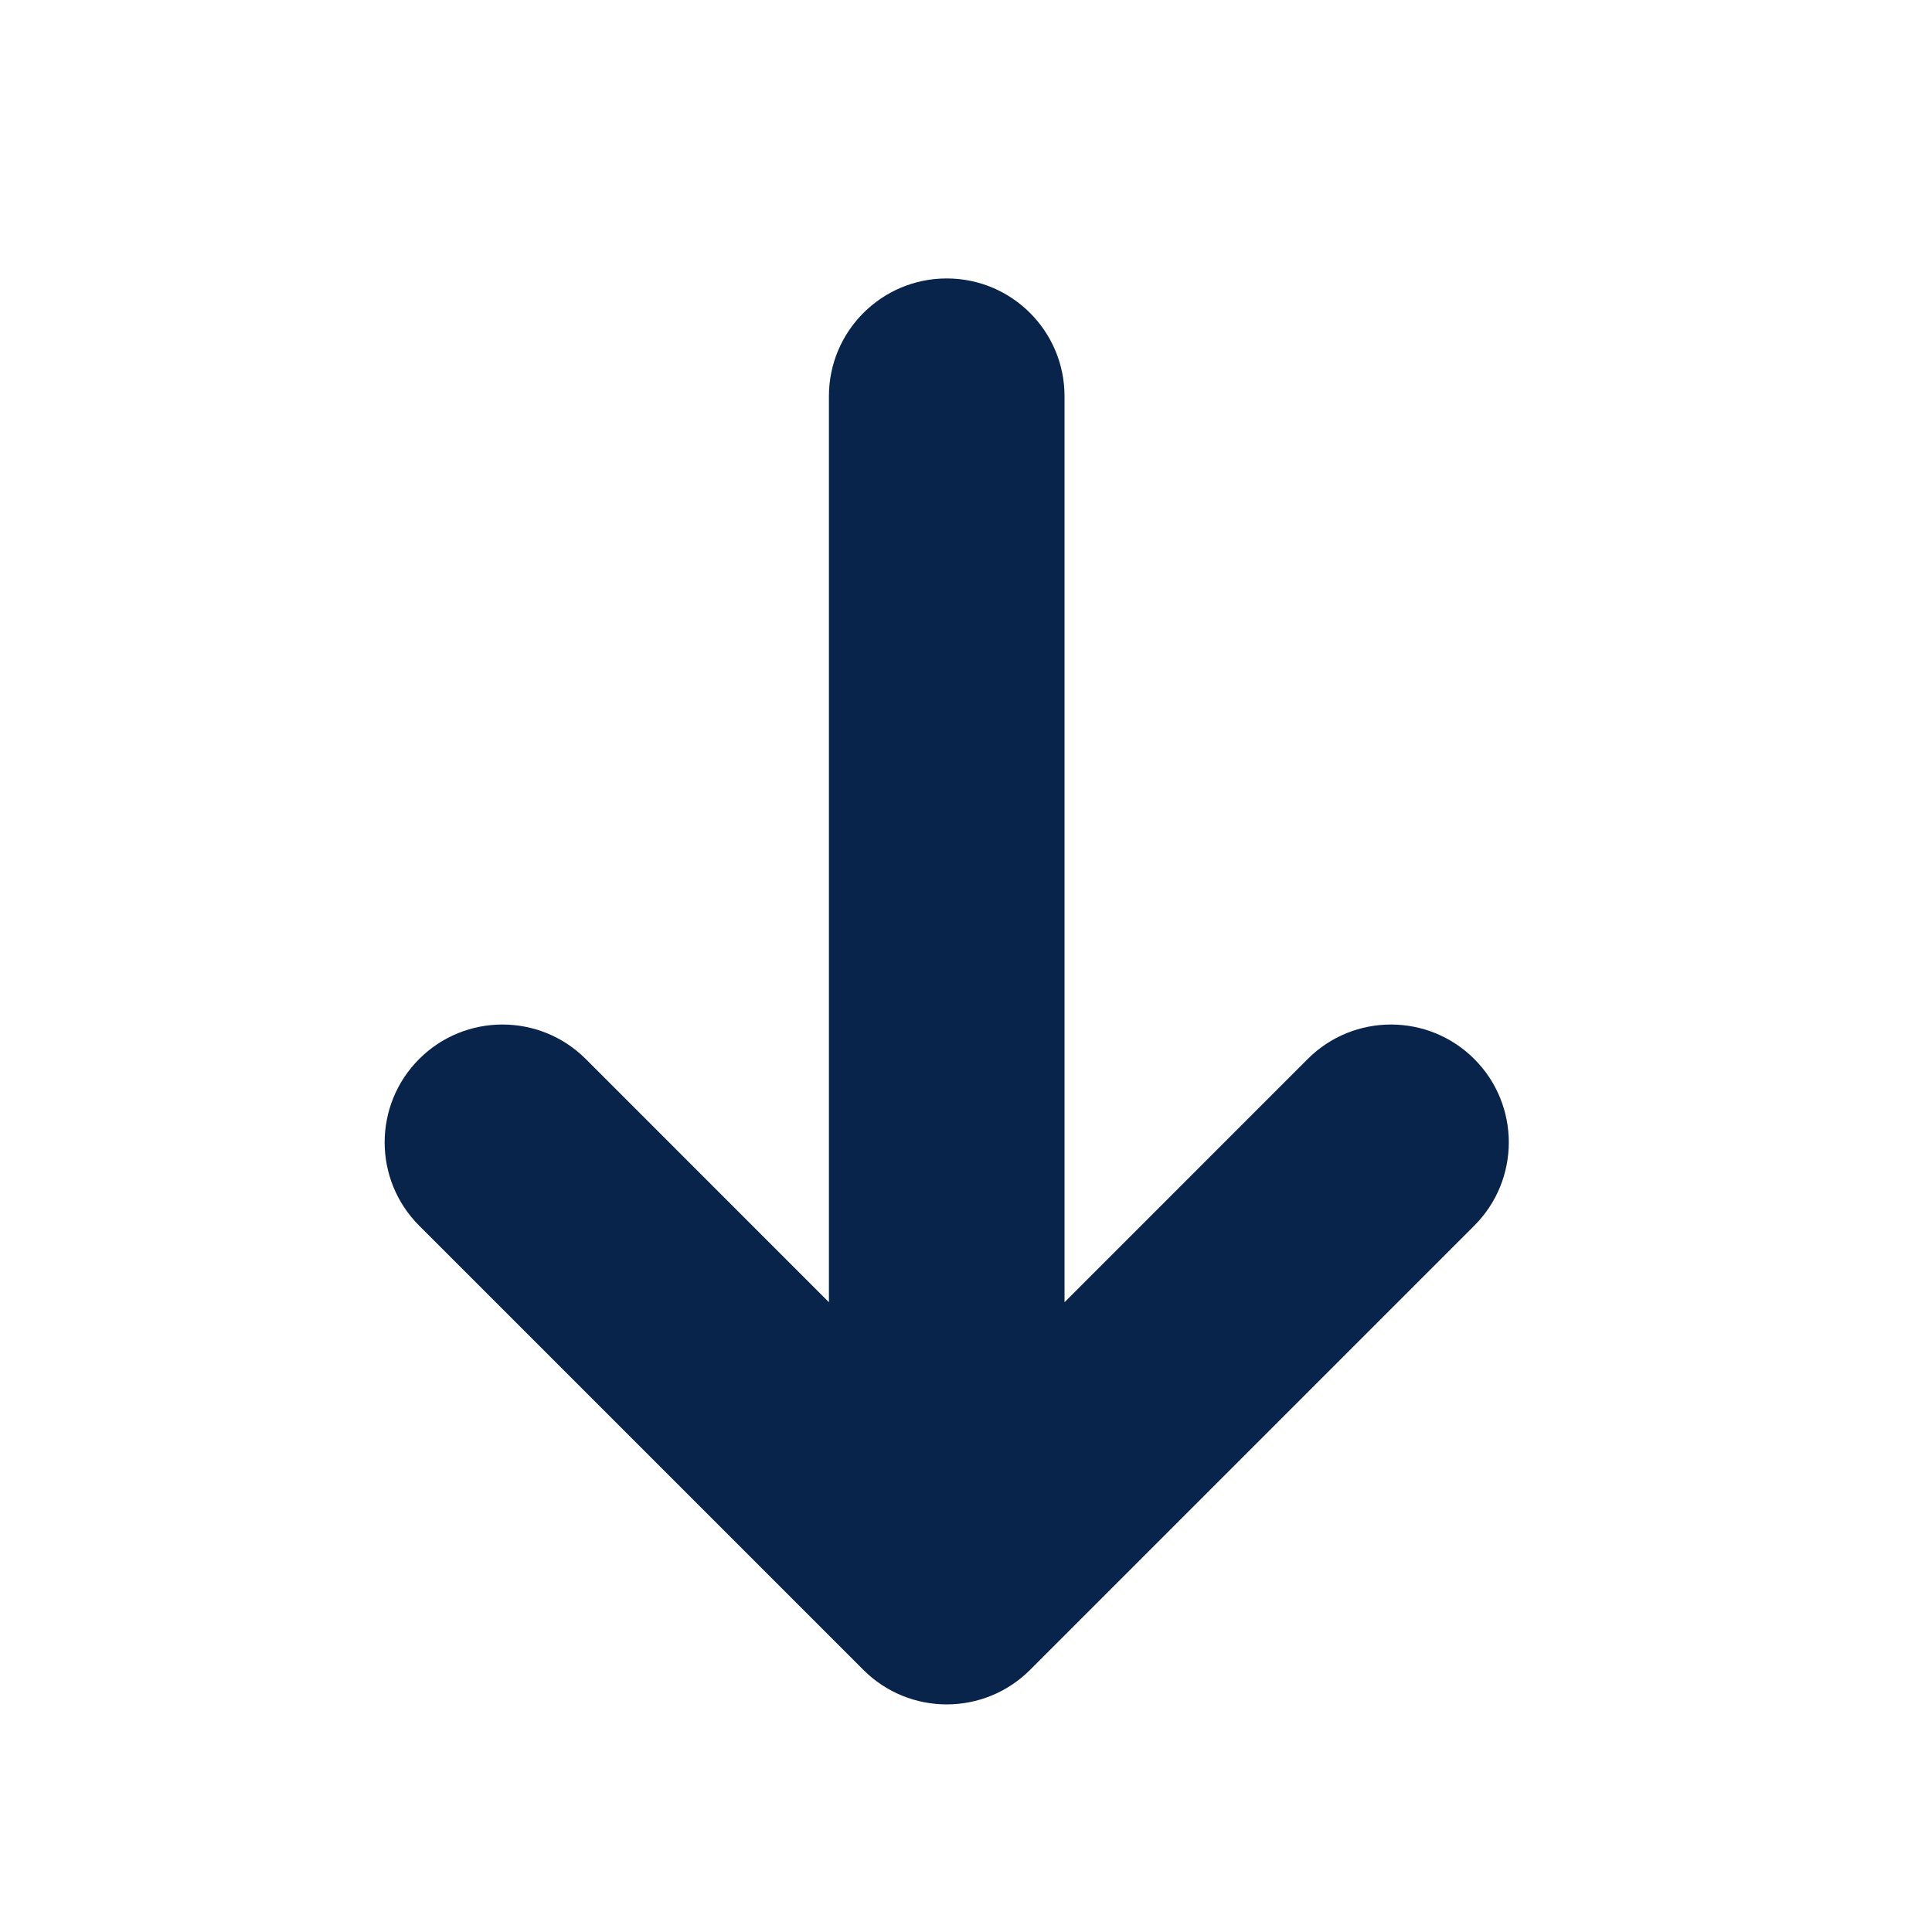 <svg width="41" height="41" viewBox="0 0 41 41" fill="none" xmlns="http://www.w3.org/2000/svg">
<path d="M17.591 27.635L12.431 22.474C11.454 21.498 9.871 21.498 8.895 22.474C7.919 23.451 7.919 25.034 8.895 26.01L18.323 35.438C19.299 36.414 20.882 36.414 21.859 35.438L31.287 26.01C32.263 25.034 32.263 23.451 31.287 22.474C30.31 21.498 28.727 21.498 27.751 22.474L22.591 27.635L22.591 8.409C22.591 7.028 21.472 5.909 20.091 5.909C18.71 5.909 17.591 7.028 17.591 8.409L17.591 27.635Z" fill="#09244B"/>
</svg>
